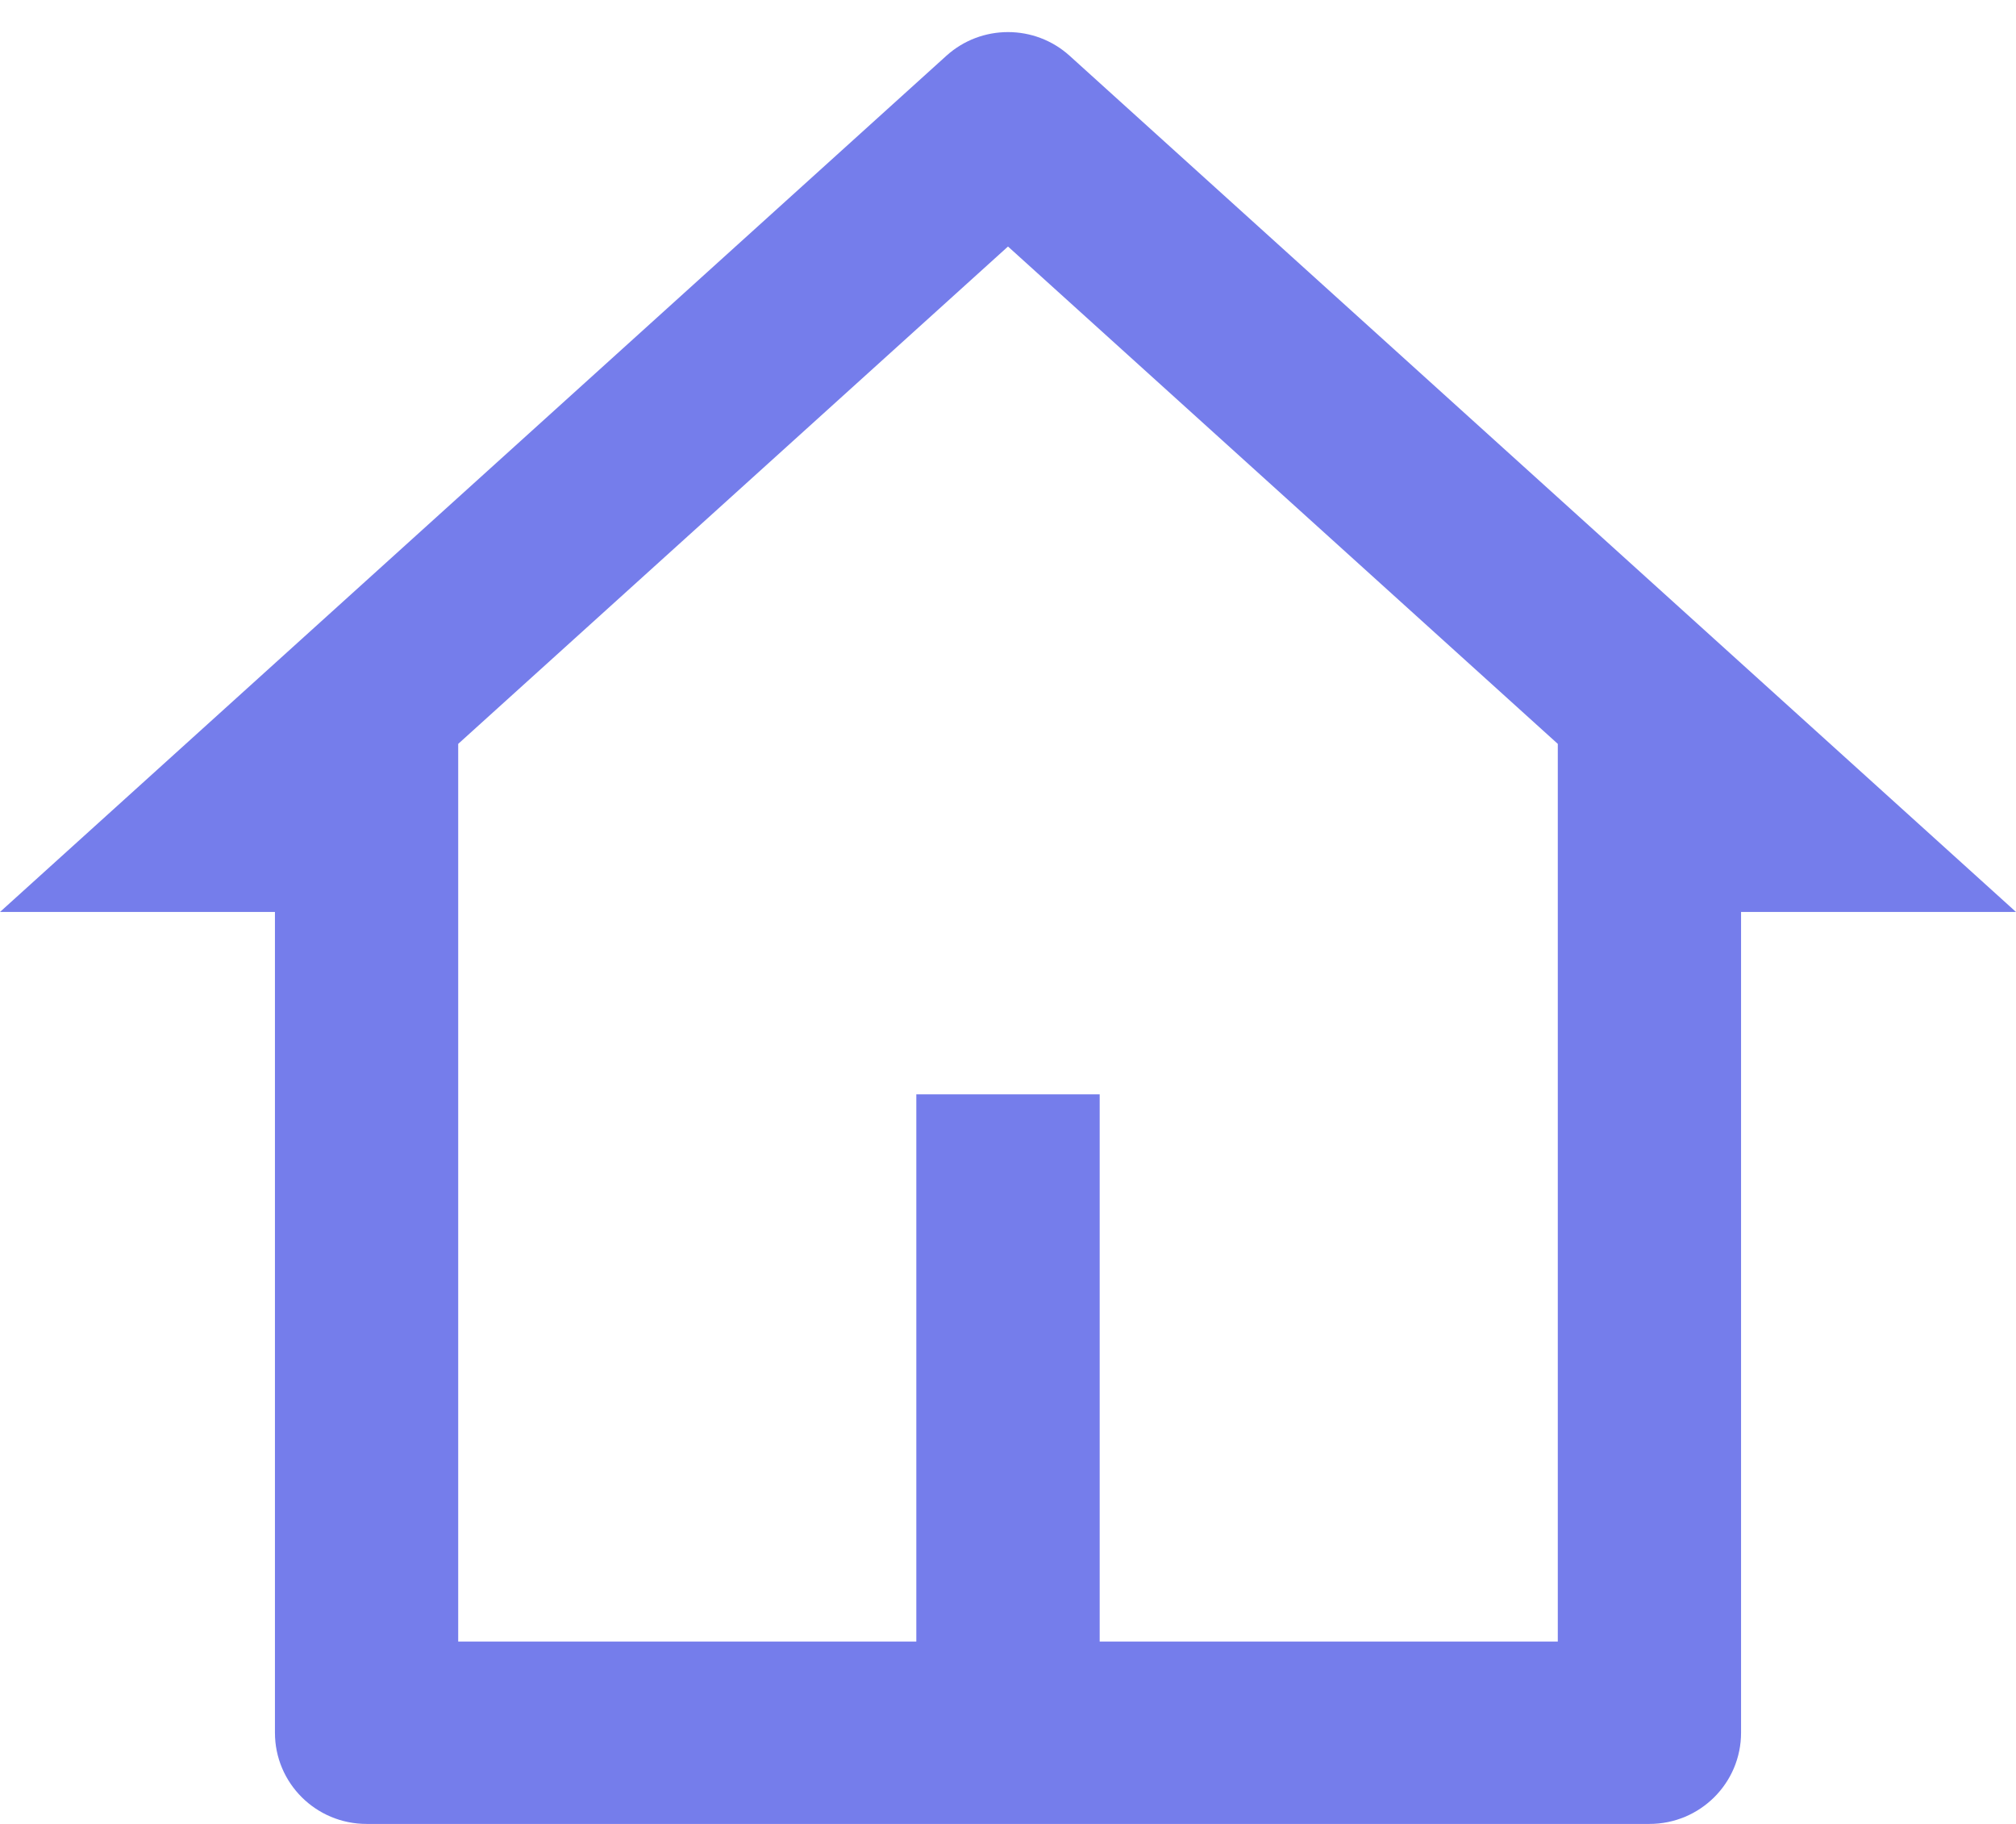 ﻿<?xml version="1.0" encoding="utf-8"?>
<svg version="1.1" xmlns:xlink="http://www.w3.org/1999/xlink" width="21px" height="19px" xmlns="http://www.w3.org/2000/svg">
  <g transform="matrix(1 0 0 1 -38 -579 )">
    <path d="M 18.136 18.05  C 18.136 18.575  17.709 19  17.182 19  L 3.818 19  C 3.291 19  2.864 18.575  2.864 18.05  L 2.864 9.5  L 0 9.5  L 9.858 0.581  C 10.222 0.252  10.778 0.252  11.142 0.581  L 21 9.5  L 18.136 9.5  L 18.136 18.05  Z M 11.455 11.4  L 11.455 17.1  L 16.227 17.1  L 16.227 7.749  L 10.5 2.568  L 4.773 7.749  L 4.773 17.1  L 9.545 17.1  L 9.545 11.4  L 11.455 11.4  Z " fill-rule="nonzero" fill="#666ee8" stroke="none" fill-opacity="0.898" transform="matrix(1 0 0 1 38 579 )" />
  </g>
</svg>